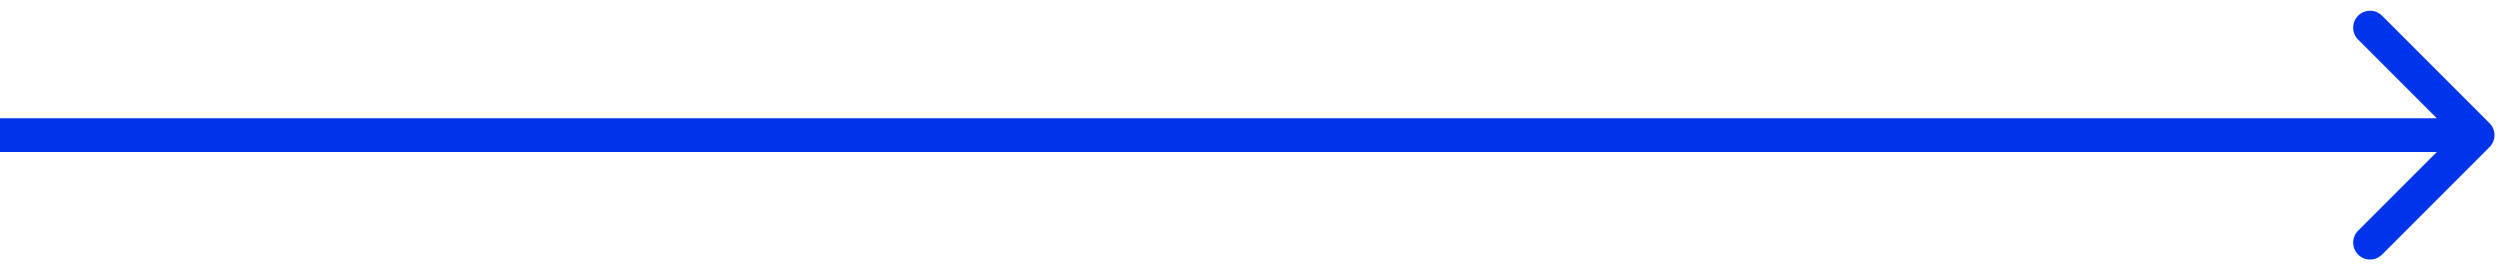 <svg width="111" height="12" viewBox="0 0 111 12" fill="none" xmlns="http://www.w3.org/2000/svg">
<path d="M110.535 6.53C110.828 6.237 110.828 5.763 110.535 5.47L105.762 0.697C105.469 0.404 104.994 0.404 104.701 0.697C104.408 0.99 104.408 1.464 104.701 1.757L108.944 6L104.701 10.243C104.408 10.536 104.408 11.01 104.701 11.303C104.994 11.596 105.469 11.596 105.762 11.303L110.535 6.53ZM0 6.75H110.005V5.25H0V6.75Z" fill="#0034EA"/>
</svg>
